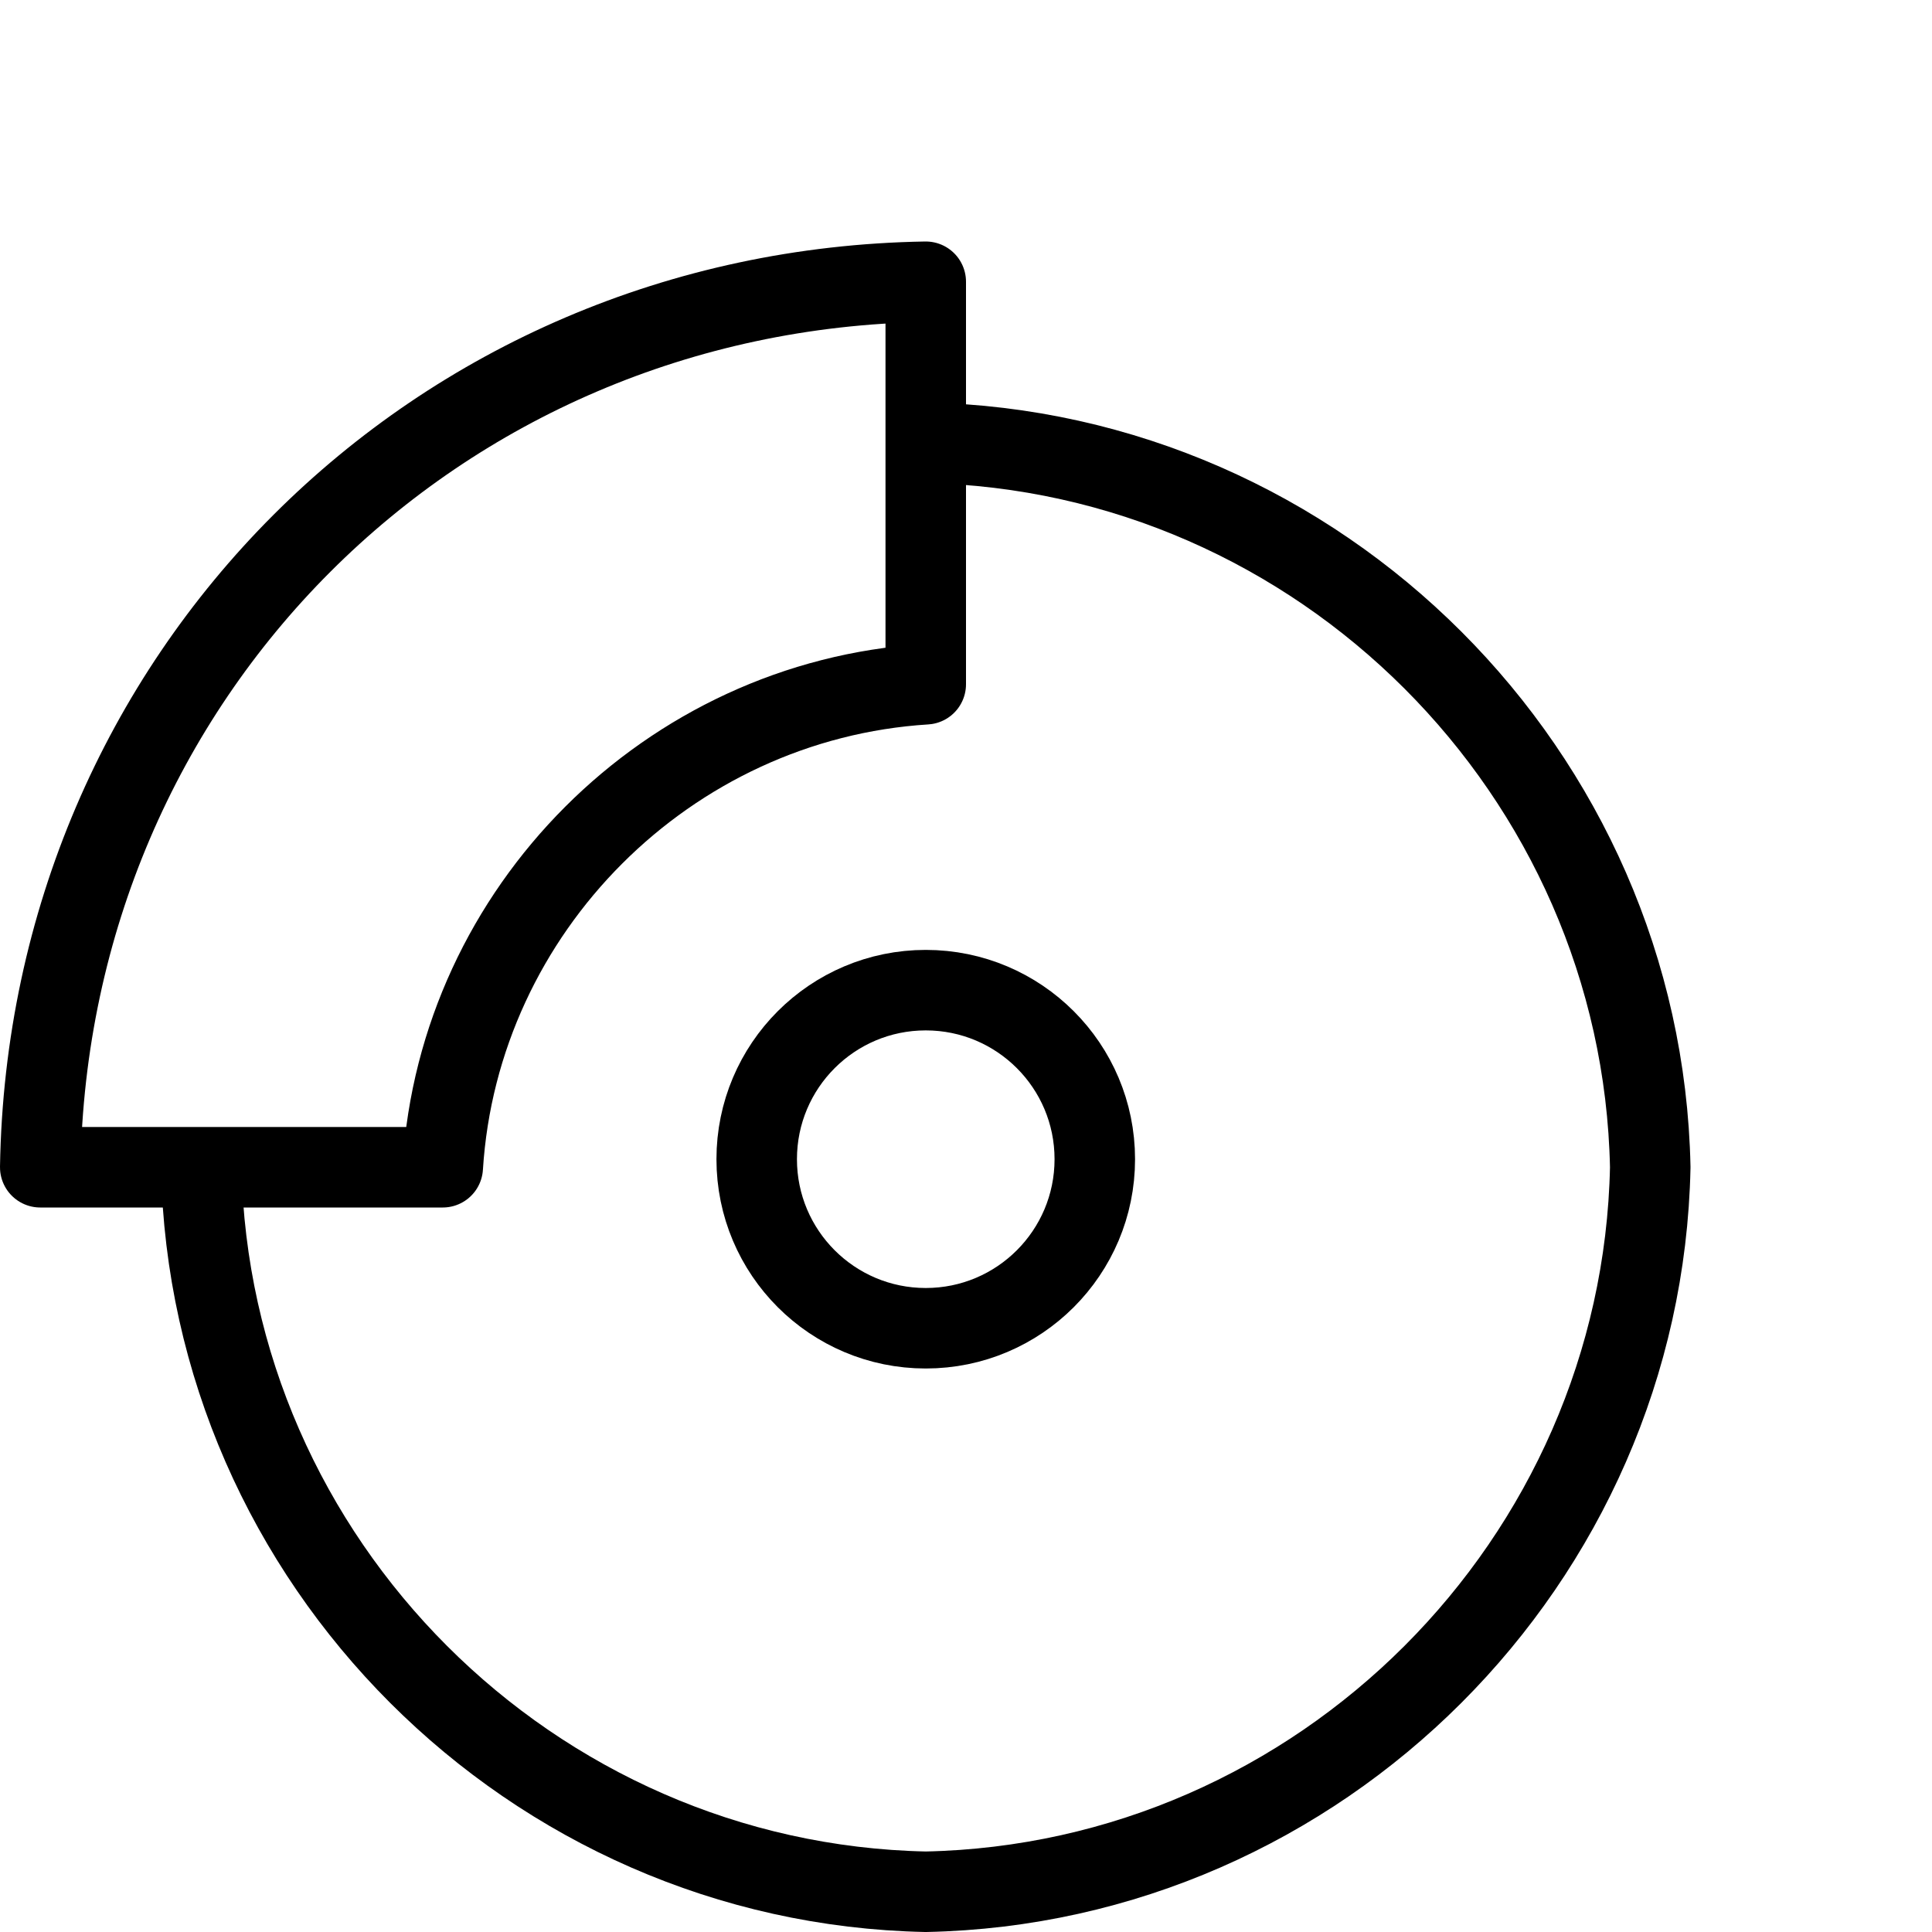<?xml version="1.0" encoding="UTF-8"?>
<svg width="24px" height="24px" viewBox="0 0 24 24" version="1.1" xmlns="http://www.w3.org/2000/svg" xmlns:xlink="http://www.w3.org/1999/xlink">
    <!-- Generator: sketchtool 48.1 (47250) - http://www.bohemiancoding.com/sketch -->
    <title>brake-pad-small</title>
    <desc>Created with sketchtool.</desc>
    <defs></defs>
    <g id="icons-published" stroke="none" stroke-width="1" fill="none" fill-rule="evenodd">
        <g id="briefing" transform="translate(-68, -282)"></g>
        <g id="brake-pad-small" stroke="#000000" stroke-linejoin="round">
            <path d="M11.5,5.5 C16.4,5.6 20.4,9.6 20.5,14.5 C20.4,19.4 16.4,23.4 11.5,23.5 C6.6,23.4 2.6,19.4 2.5,14.5" id="Shape"></path>
            <path d="M0.5,14.5 C0.6,8.4 5.4,3.6 11.5,3.5 L11.5,8.5 C8.3,8.7 5.7,11.3 5.5,14.5 L0.5,14.5 Z" id="Shape"></path>
            <circle id="Oval" cx="11.5" cy="14.4" r="2.1"></circle>
        </g>
    </g>
</svg>